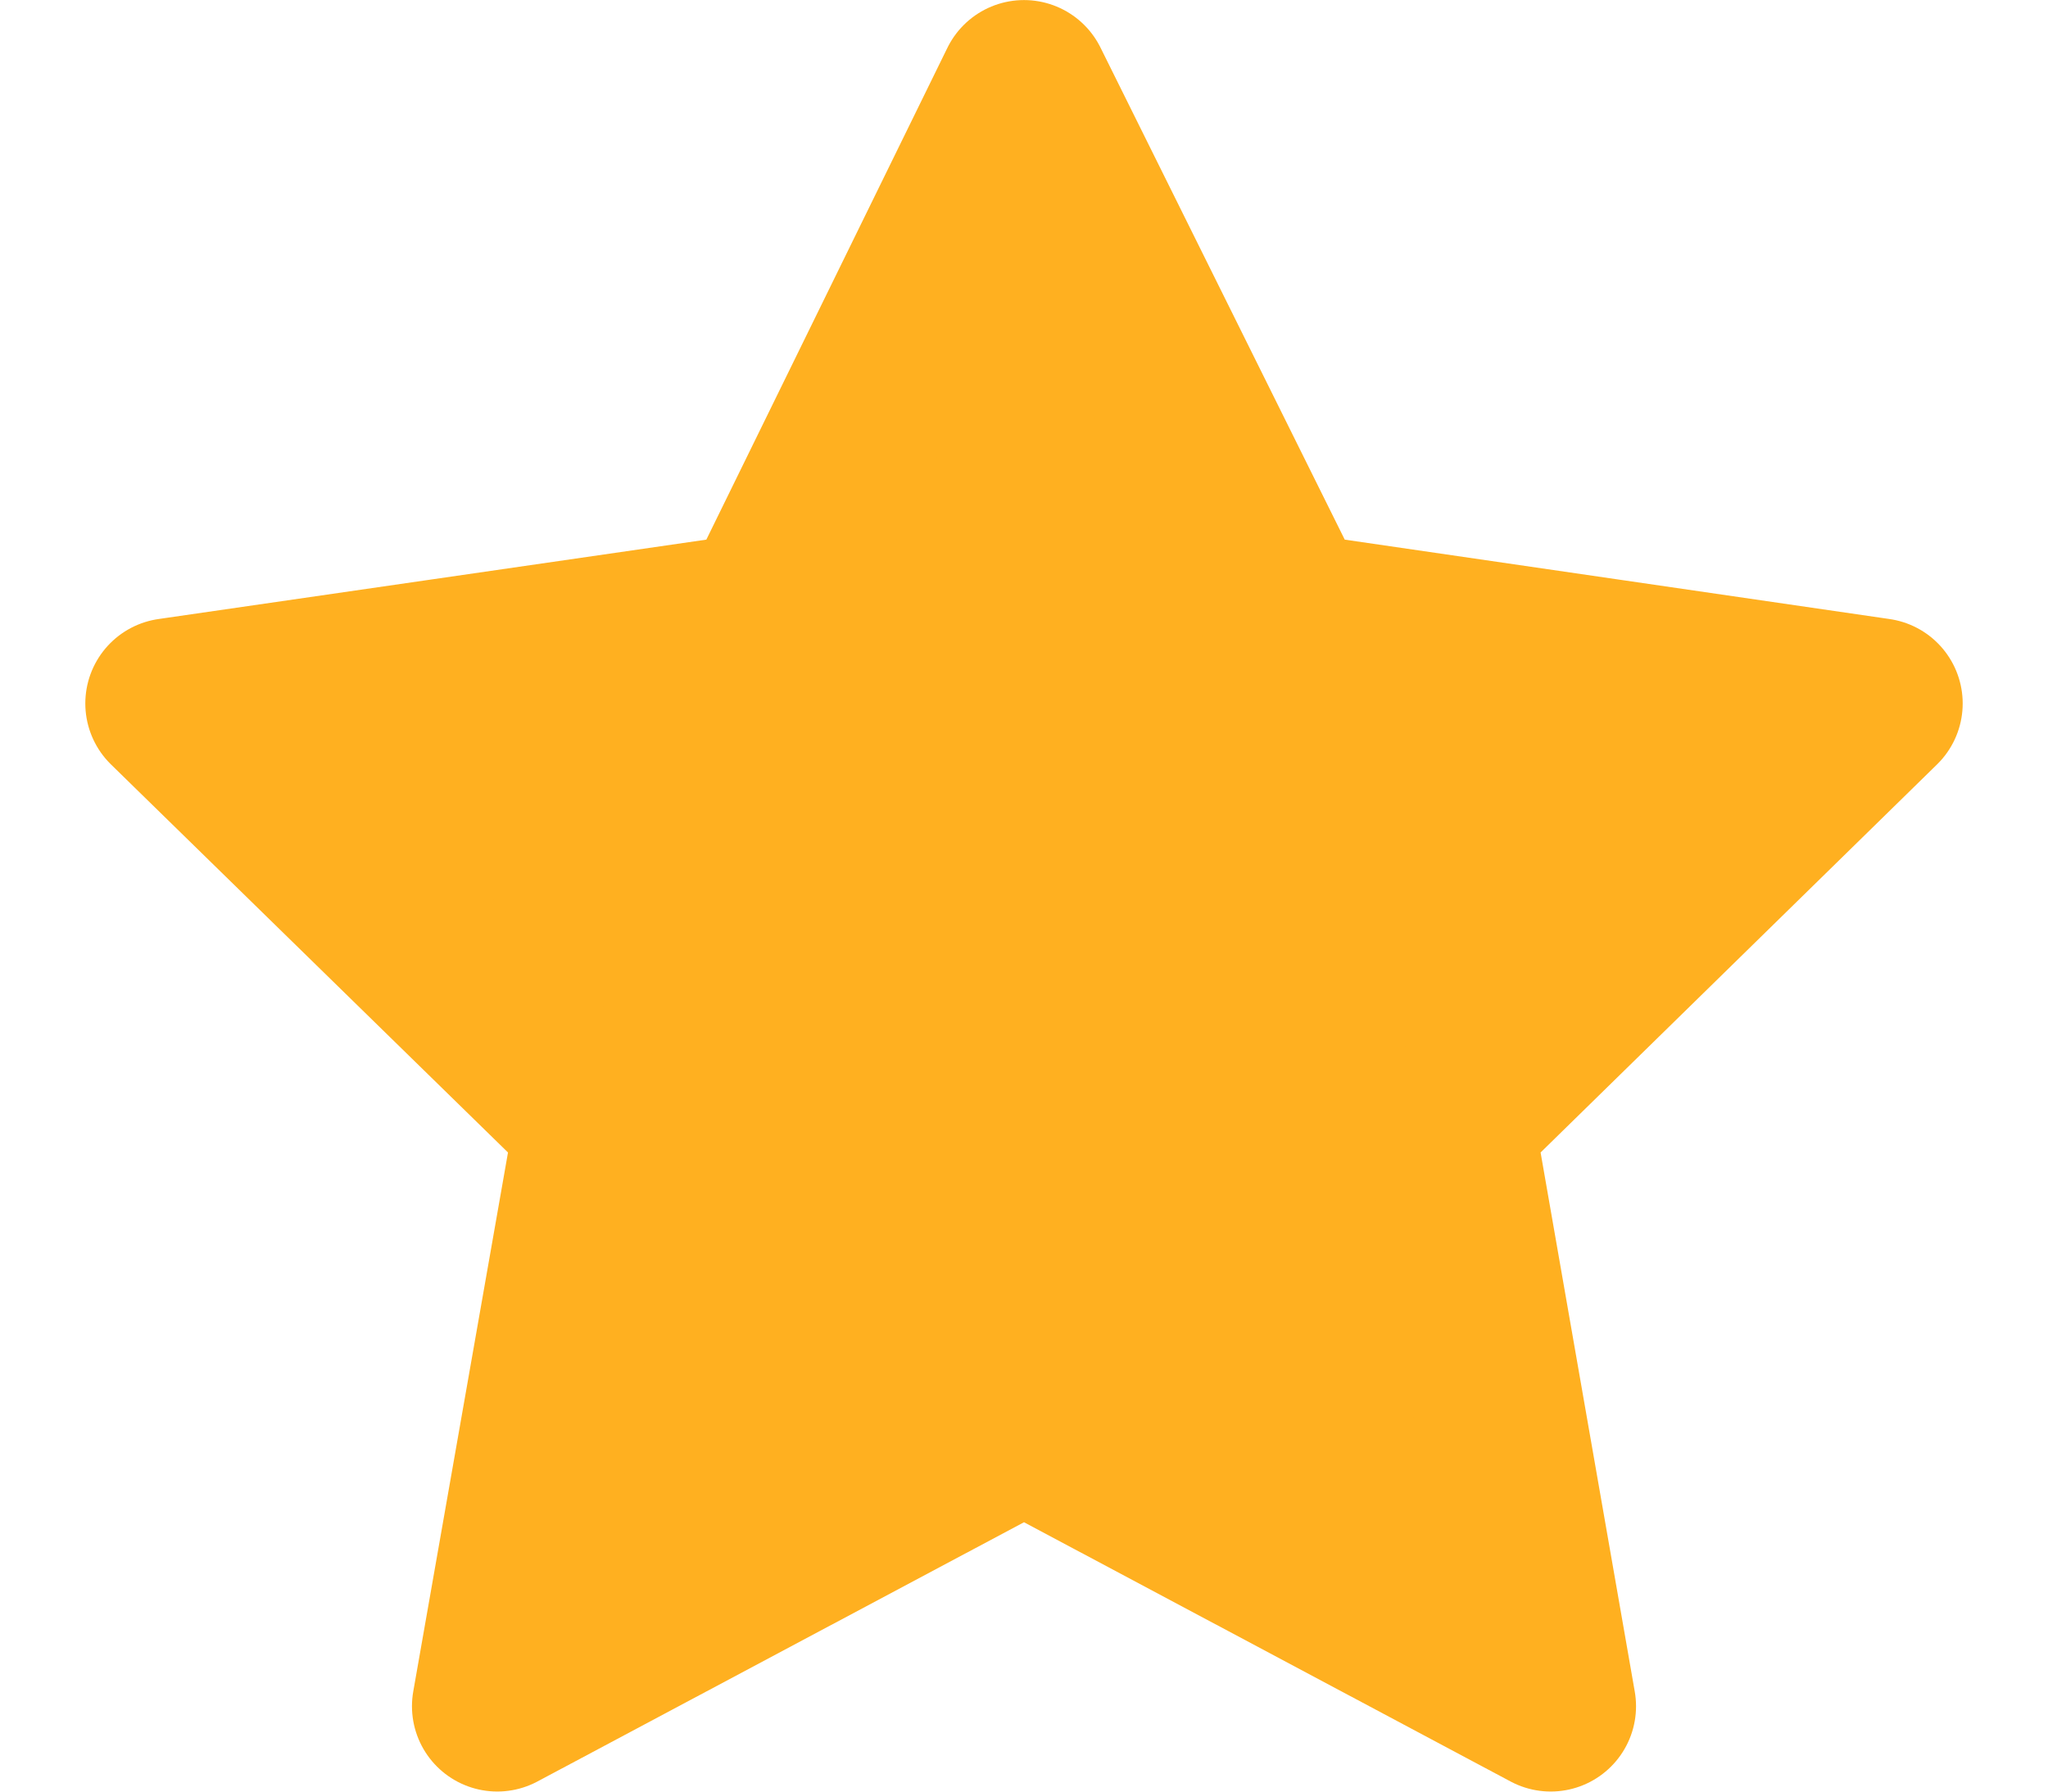 <svg xmlns="http://www.w3.org/2000/svg" width="16" height="14" fill="none" viewBox="0 0 16 14"><path fill="#FFB020" stroke="#FFB020" stroke-linejoin="round" stroke-width="1.333" d="M8 0.667L5.962 4.826L1.333 5.497L4.686 8.775L3.885 13.333L8 11.14L12.115 13.333L11.319 8.775L14.667 5.497L10.064 4.826L8 0.667Z"/></svg>